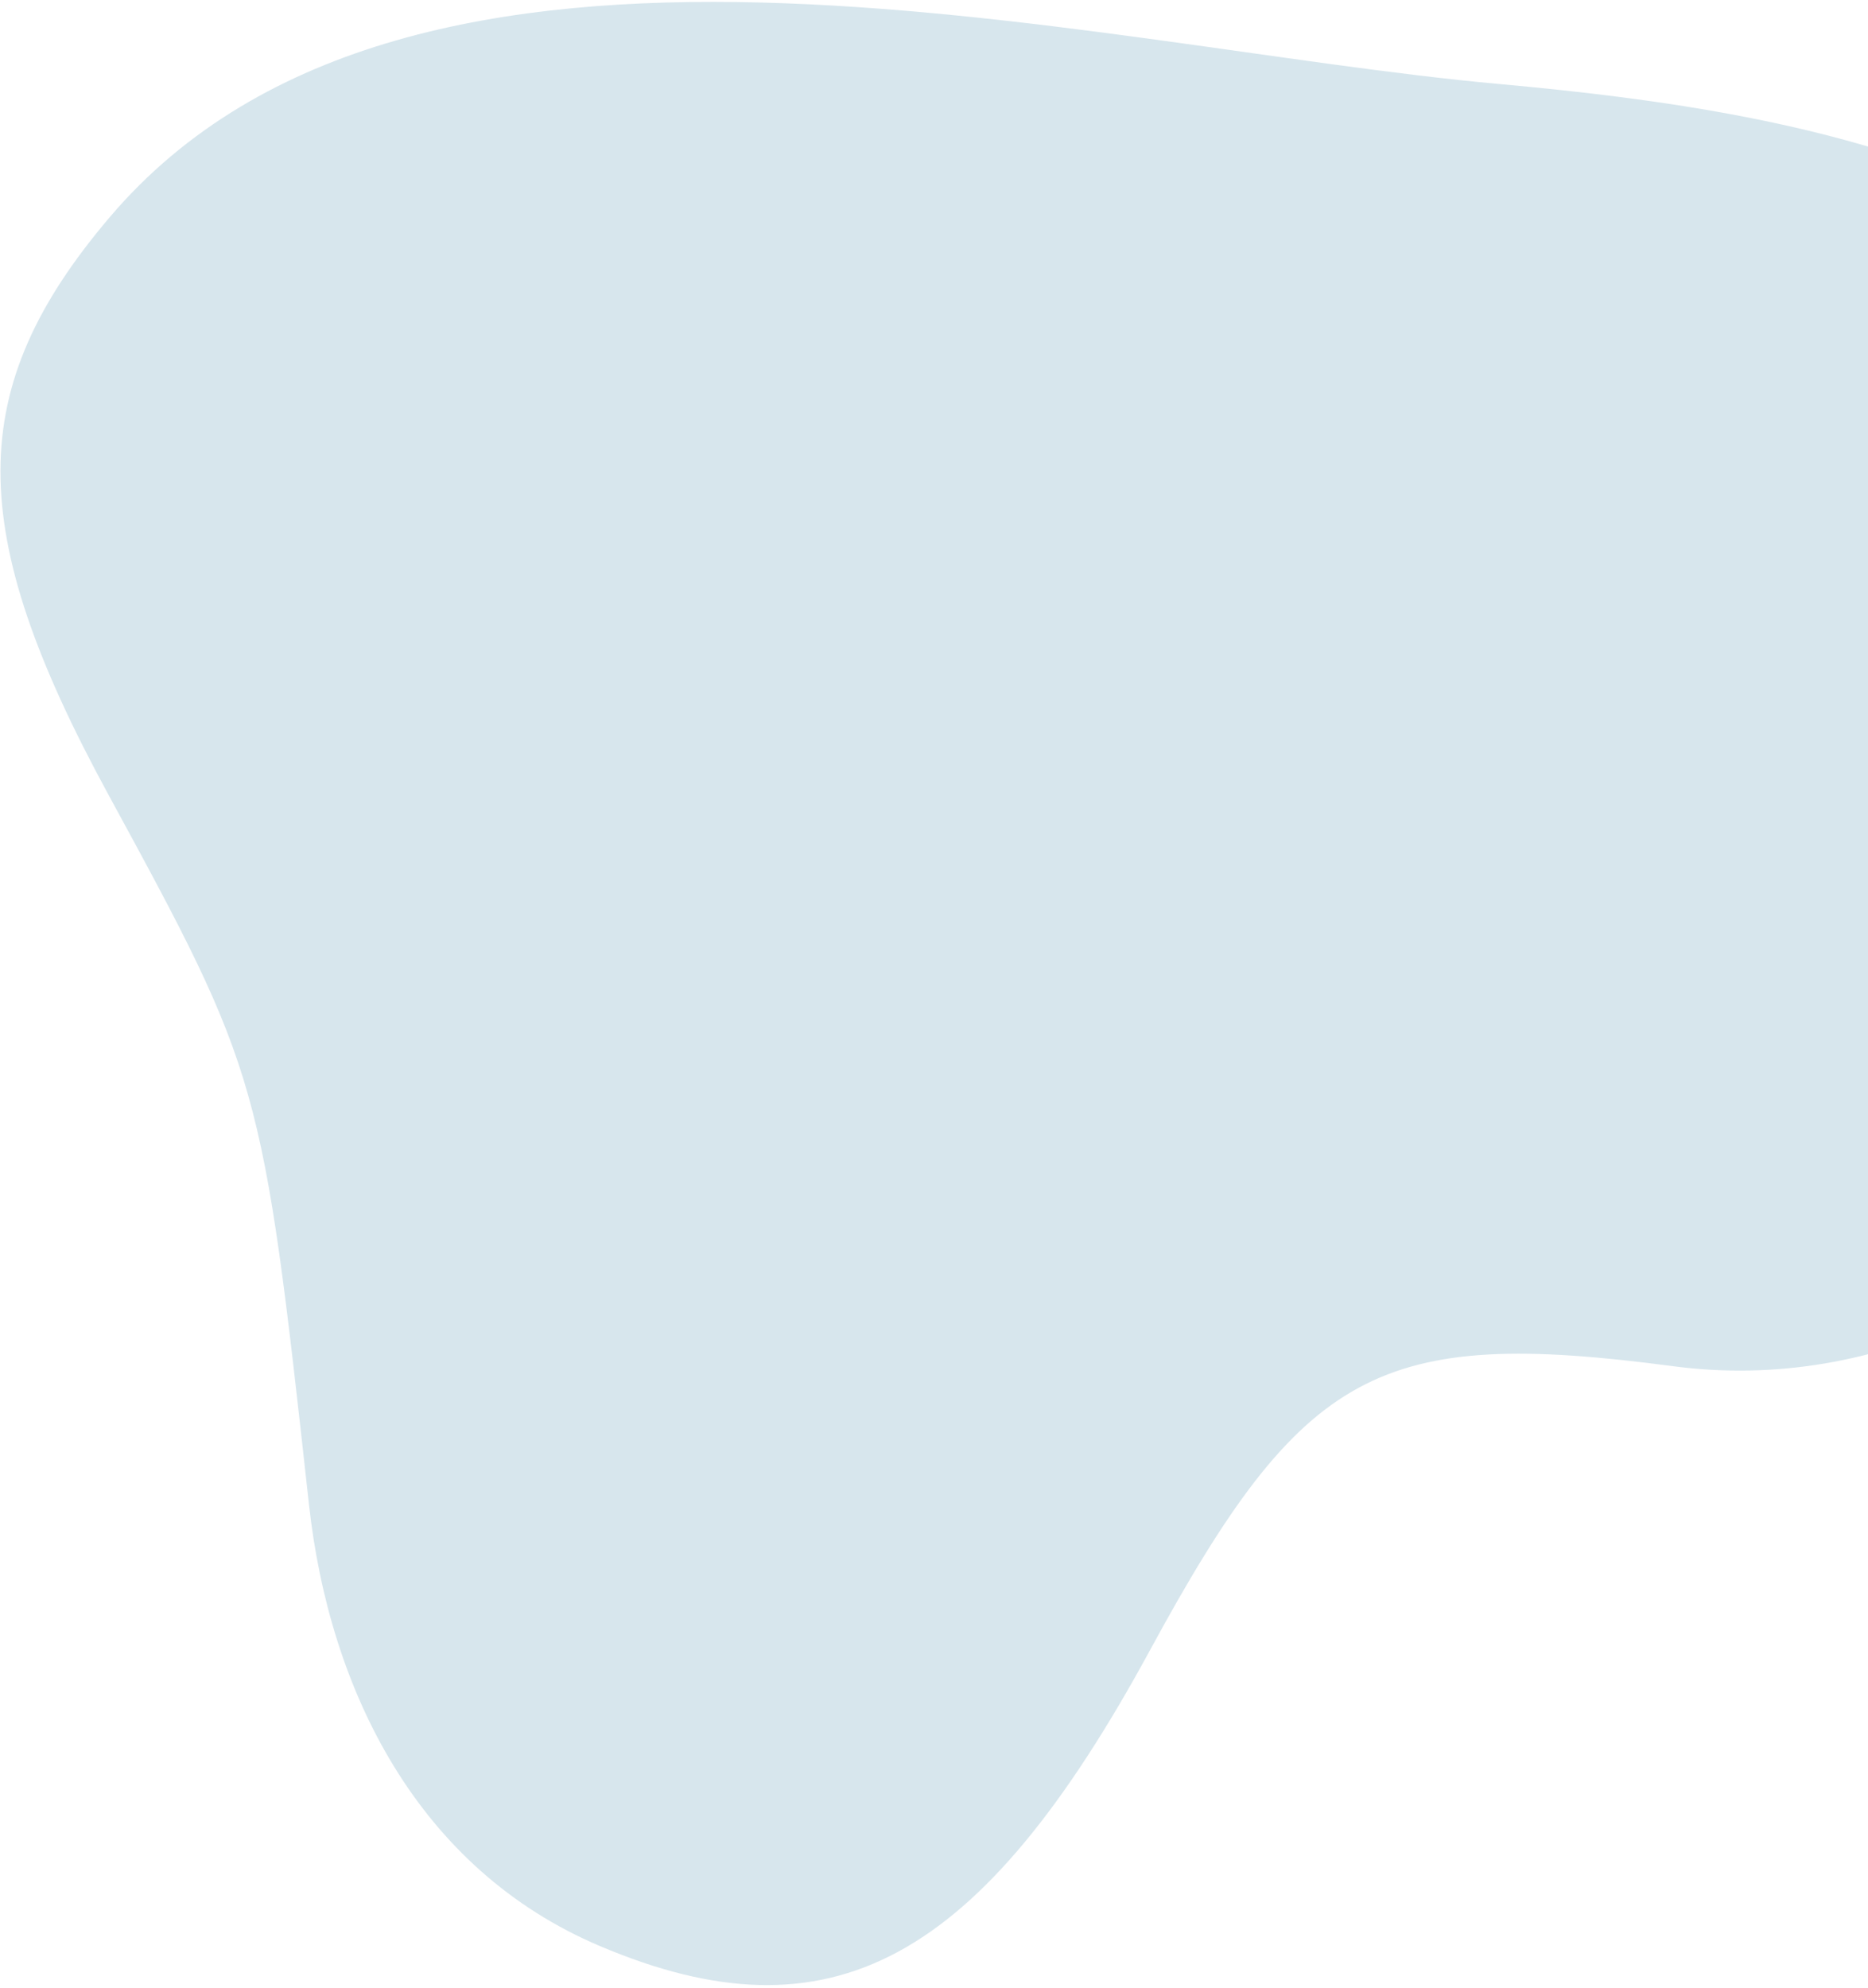 <svg width="548" height="583" viewBox="0 0 548 583" fill="none" xmlns="http://www.w3.org/2000/svg">
<path d="M31.734 232.939C-10.544 155.284 -10.424 113.808 32.236 63.646C121.212 -40.983 317.186 13.545 439.758 24.638C534.427 33.21 646.291 53.242 679.792 160.719C717.512 281.652 611.327 416.638 490.856 400.707C404.459 389.267 382.277 401.295 337.409 483.917C287.56 575.712 243.577 599.391 176.04 570.789C122.688 548.212 96.682 496.091 90.642 441.266C76.933 316.872 76.398 314.965 31.734 232.939Z" fill="#D7E6ED"/>
</svg>
